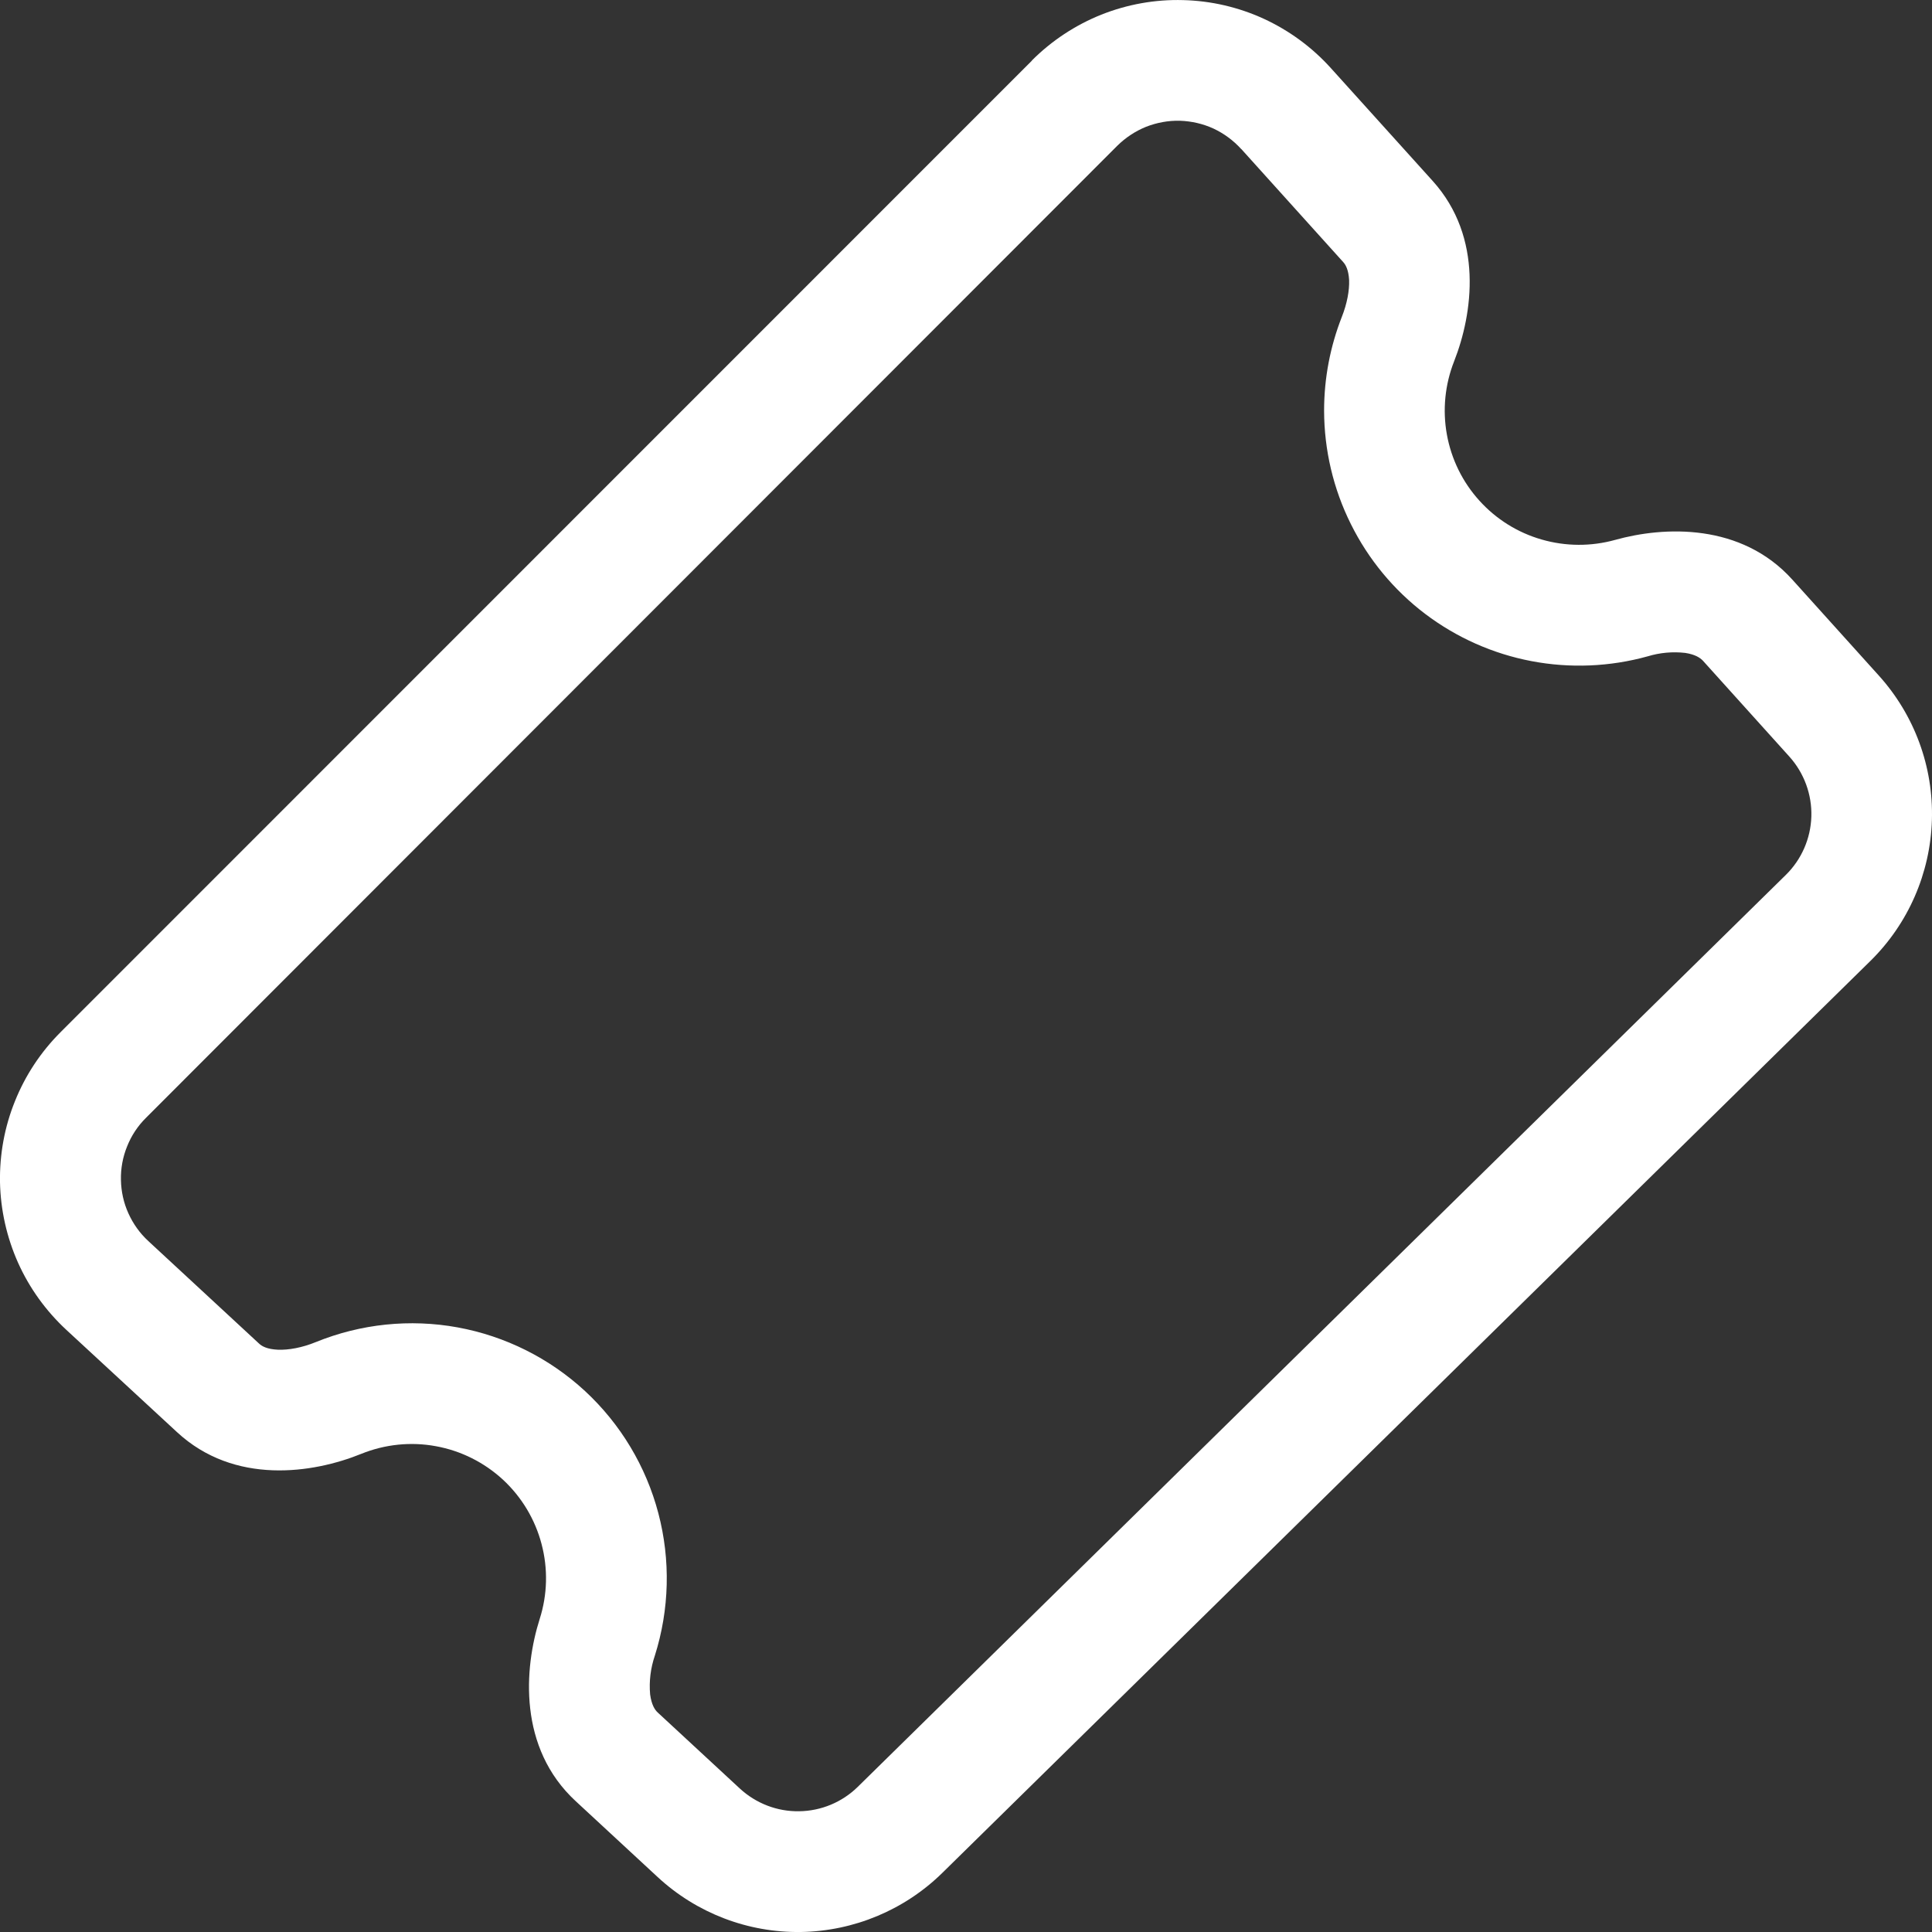 <svg width="20" height="20" viewBox="0 0 20 20" fill="none" xmlns="http://www.w3.org/2000/svg">
<rect x="0" y="0" width="20" height="20" fill="#333333" stroke="none"/>
<path d="M12.849 1.543C12.768 1.454 12.671 1.382 12.562 1.331C12.453 1.281 12.335 1.254 12.214 1.25C12.094 1.247 11.975 1.269 11.863 1.313C11.752 1.358 11.651 1.425 11.566 1.509L1.511 11.572C1.426 11.656 1.36 11.756 1.316 11.867C1.271 11.977 1.249 12.096 1.252 12.215C1.254 12.334 1.28 12.452 1.329 12.56C1.378 12.669 1.448 12.767 1.536 12.848L2.681 13.908C2.712 13.938 2.768 13.967 2.875 13.972C2.987 13.977 3.128 13.951 3.27 13.893C3.735 13.704 4.244 13.651 4.737 13.741C5.23 13.831 5.688 14.06 6.056 14.4C6.424 14.741 6.687 15.179 6.815 15.664C6.943 16.149 6.93 16.661 6.779 17.139C6.735 17.268 6.718 17.404 6.73 17.54C6.744 17.646 6.778 17.7 6.809 17.728L7.659 18.515C7.826 18.669 8.046 18.754 8.273 18.75C8.501 18.747 8.718 18.656 8.88 18.497L18.486 9.058C18.649 8.898 18.744 8.681 18.751 8.453C18.758 8.225 18.676 8.002 18.524 7.833L17.628 6.839C17.599 6.809 17.549 6.775 17.446 6.759C17.316 6.744 17.183 6.756 17.058 6.794C16.666 6.903 16.253 6.92 15.854 6.844C15.454 6.768 15.077 6.6 14.752 6.354C14.428 6.108 14.165 5.79 13.984 5.425C13.802 5.06 13.708 4.659 13.707 4.251C13.707 3.91 13.772 3.583 13.89 3.282C13.945 3.143 13.97 3.007 13.966 2.899C13.96 2.796 13.932 2.742 13.904 2.712L12.851 1.544L12.849 1.543ZM10.682 0.626C10.887 0.421 11.131 0.26 11.4 0.152C11.669 0.045 11.957 -0.007 12.247 0.001C12.536 0.008 12.821 0.074 13.084 0.195C13.348 0.317 13.583 0.49 13.777 0.705L14.831 1.873C15.36 2.459 15.246 3.249 15.053 3.74C14.958 3.981 14.932 4.244 14.978 4.498C15.024 4.753 15.14 4.99 15.314 5.182C15.487 5.374 15.711 5.514 15.959 5.585C16.208 5.657 16.471 5.658 16.72 5.589C17.228 5.447 18.025 5.413 18.554 6L19.45 6.994C19.819 7.403 20.016 7.939 19.999 8.49C19.982 9.04 19.754 9.563 19.361 9.949L9.755 19.388C9.364 19.772 8.839 19.991 8.291 20C7.743 20.008 7.212 19.805 6.809 19.432L5.959 18.645C5.364 18.095 5.424 17.272 5.587 16.759C5.667 16.508 5.674 16.239 5.606 15.983C5.539 15.728 5.4 15.497 5.207 15.318C5.013 15.139 4.772 15.018 4.512 14.971C4.253 14.923 3.985 14.951 3.74 15.05C3.241 15.253 2.426 15.376 1.832 14.825L0.686 13.766C0.475 13.57 0.305 13.335 0.187 13.072C0.07 12.81 0.006 12.526 0 12.239C-0.005 11.951 0.047 11.665 0.155 11.399C0.262 11.132 0.422 10.89 0.626 10.686L10.683 0.627L10.682 0.626Z" fill="white"/>
</svg>
